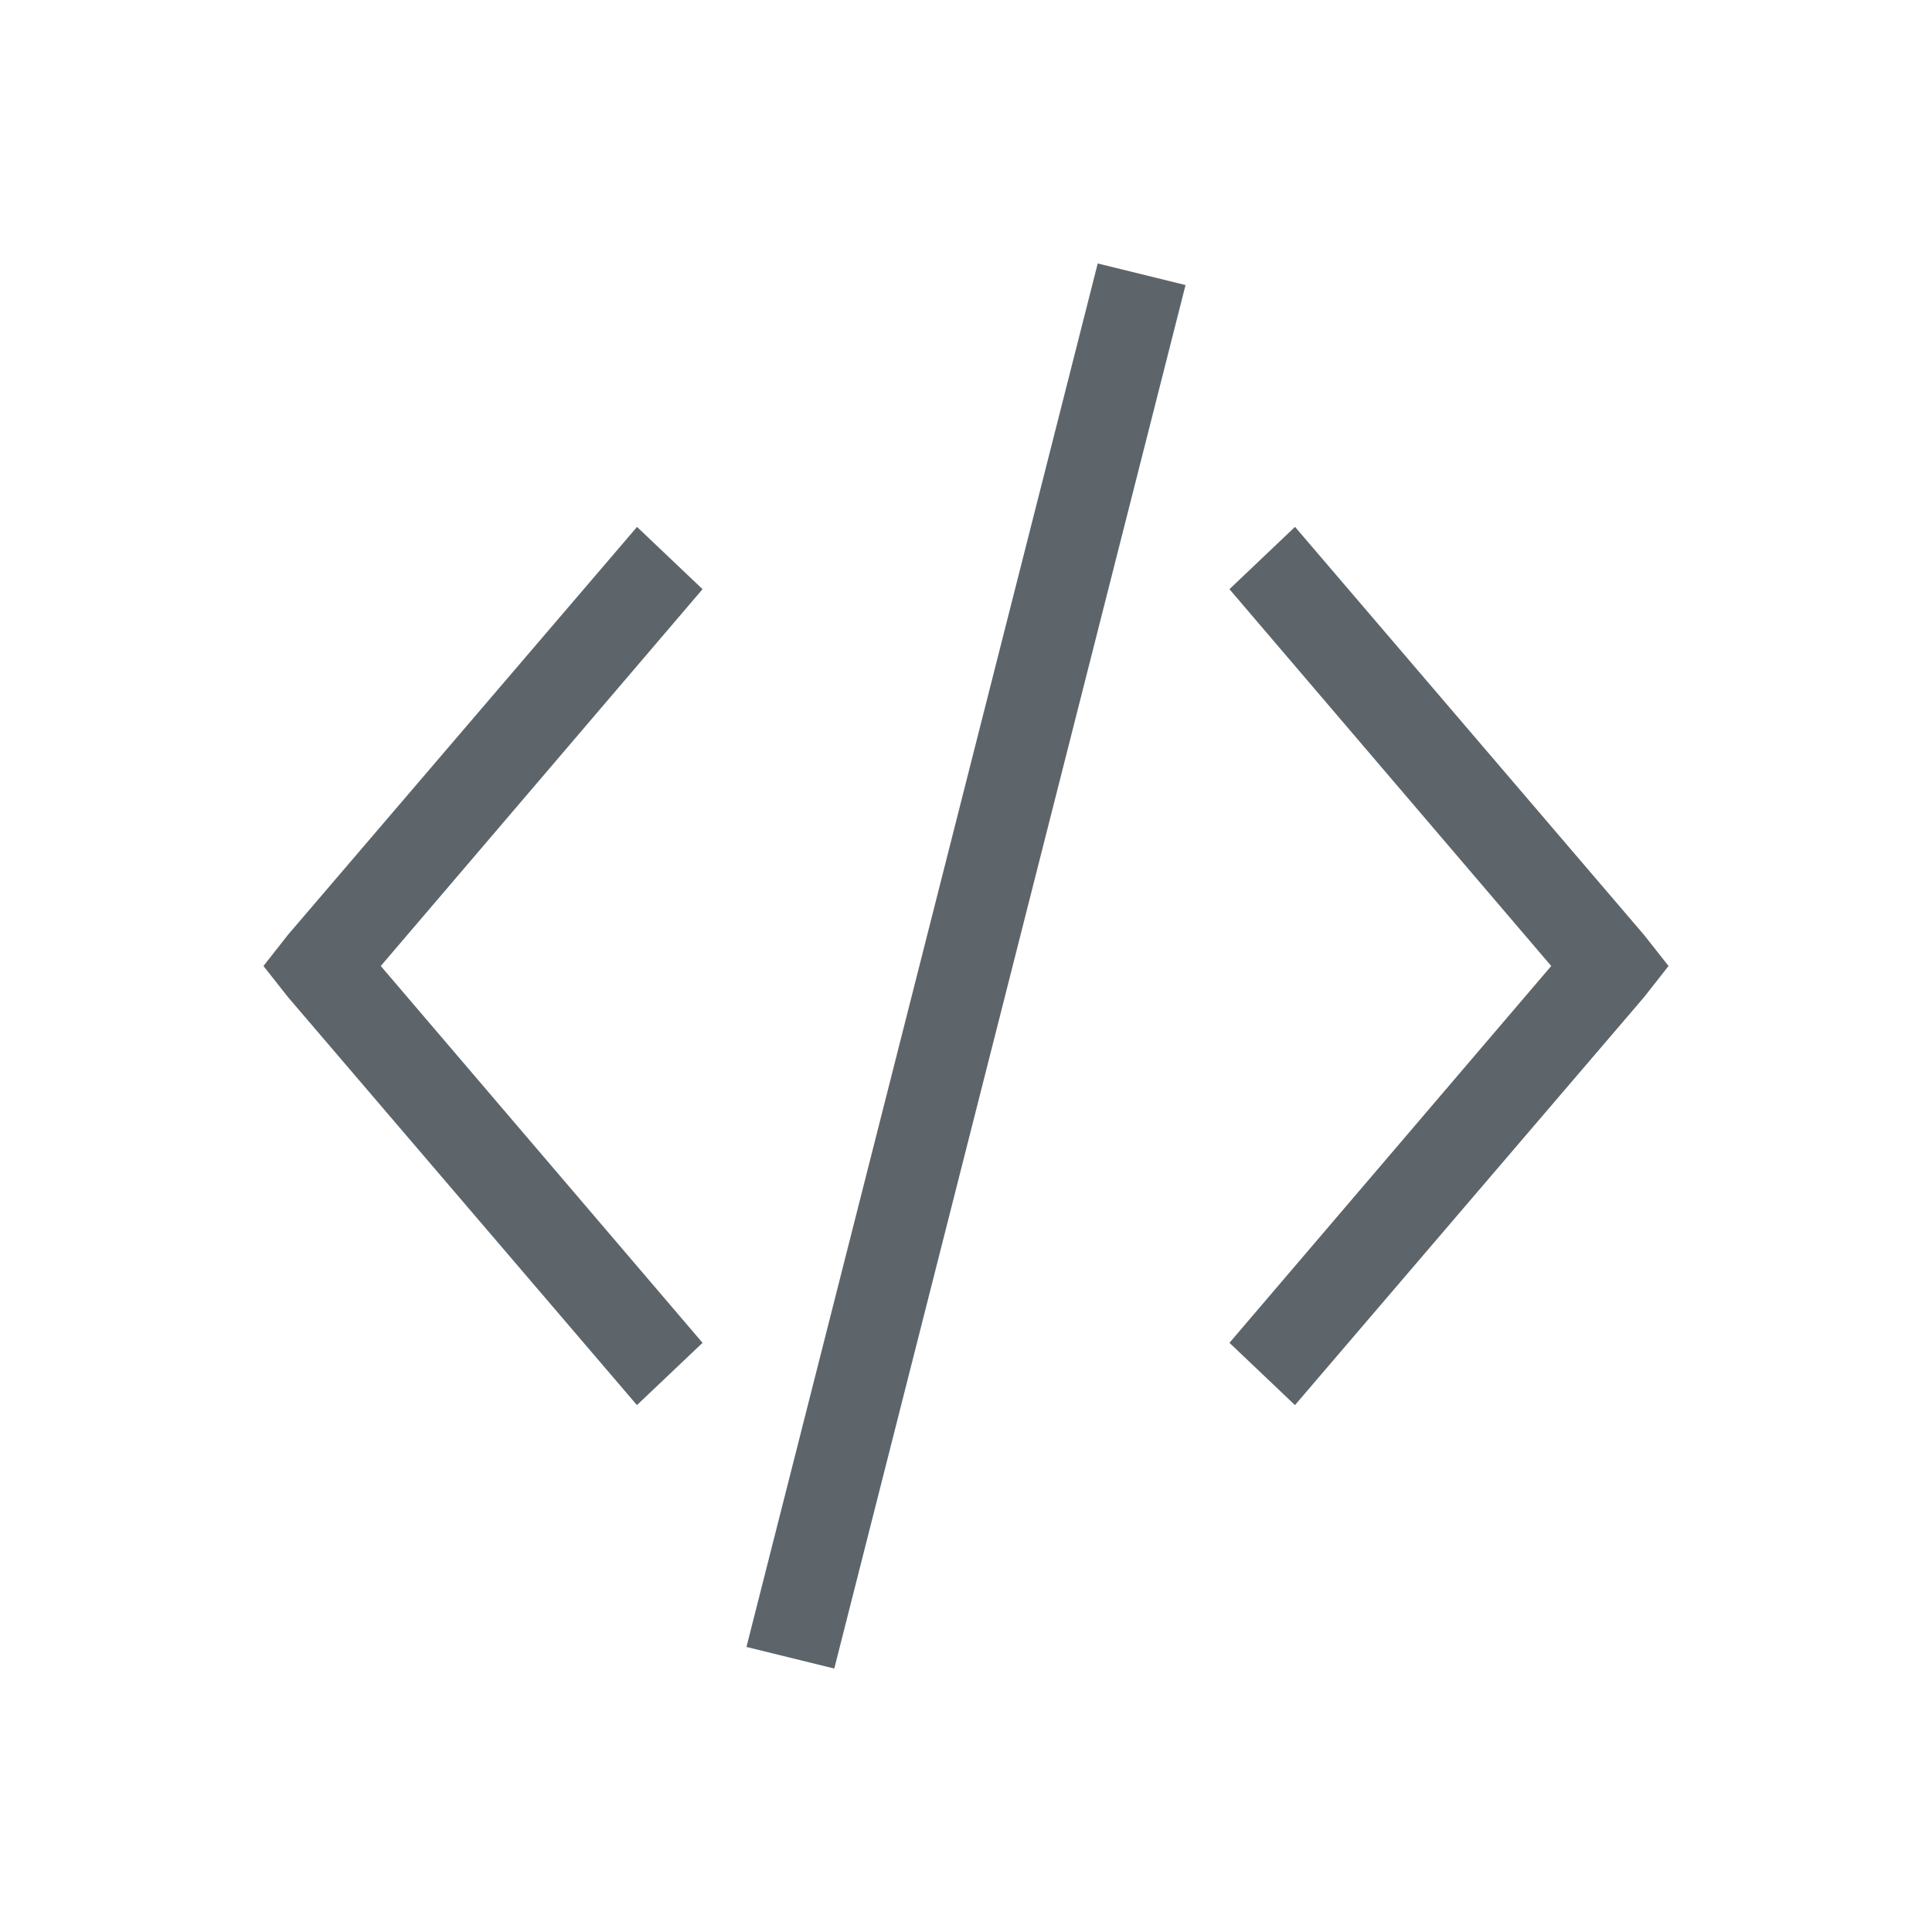 <svg xmlns="http://www.w3.org/2000/svg" viewBox="0 0 22 22"><path d="M12.5 3l-4 15.754 1 .246 4-15.754-1-.246zM7.254 6l-3.975 4.645L3 11l.28.355L7.253 16 8 15.291 4.336 11 8 6.709 7.254 6zm7.492 0L14 6.709 17.664 11 14 15.291l.746.709 3.975-4.645L19 11l-.28-.355L14.747 6z" fill="currentColor" color="#5d656b"/></svg>